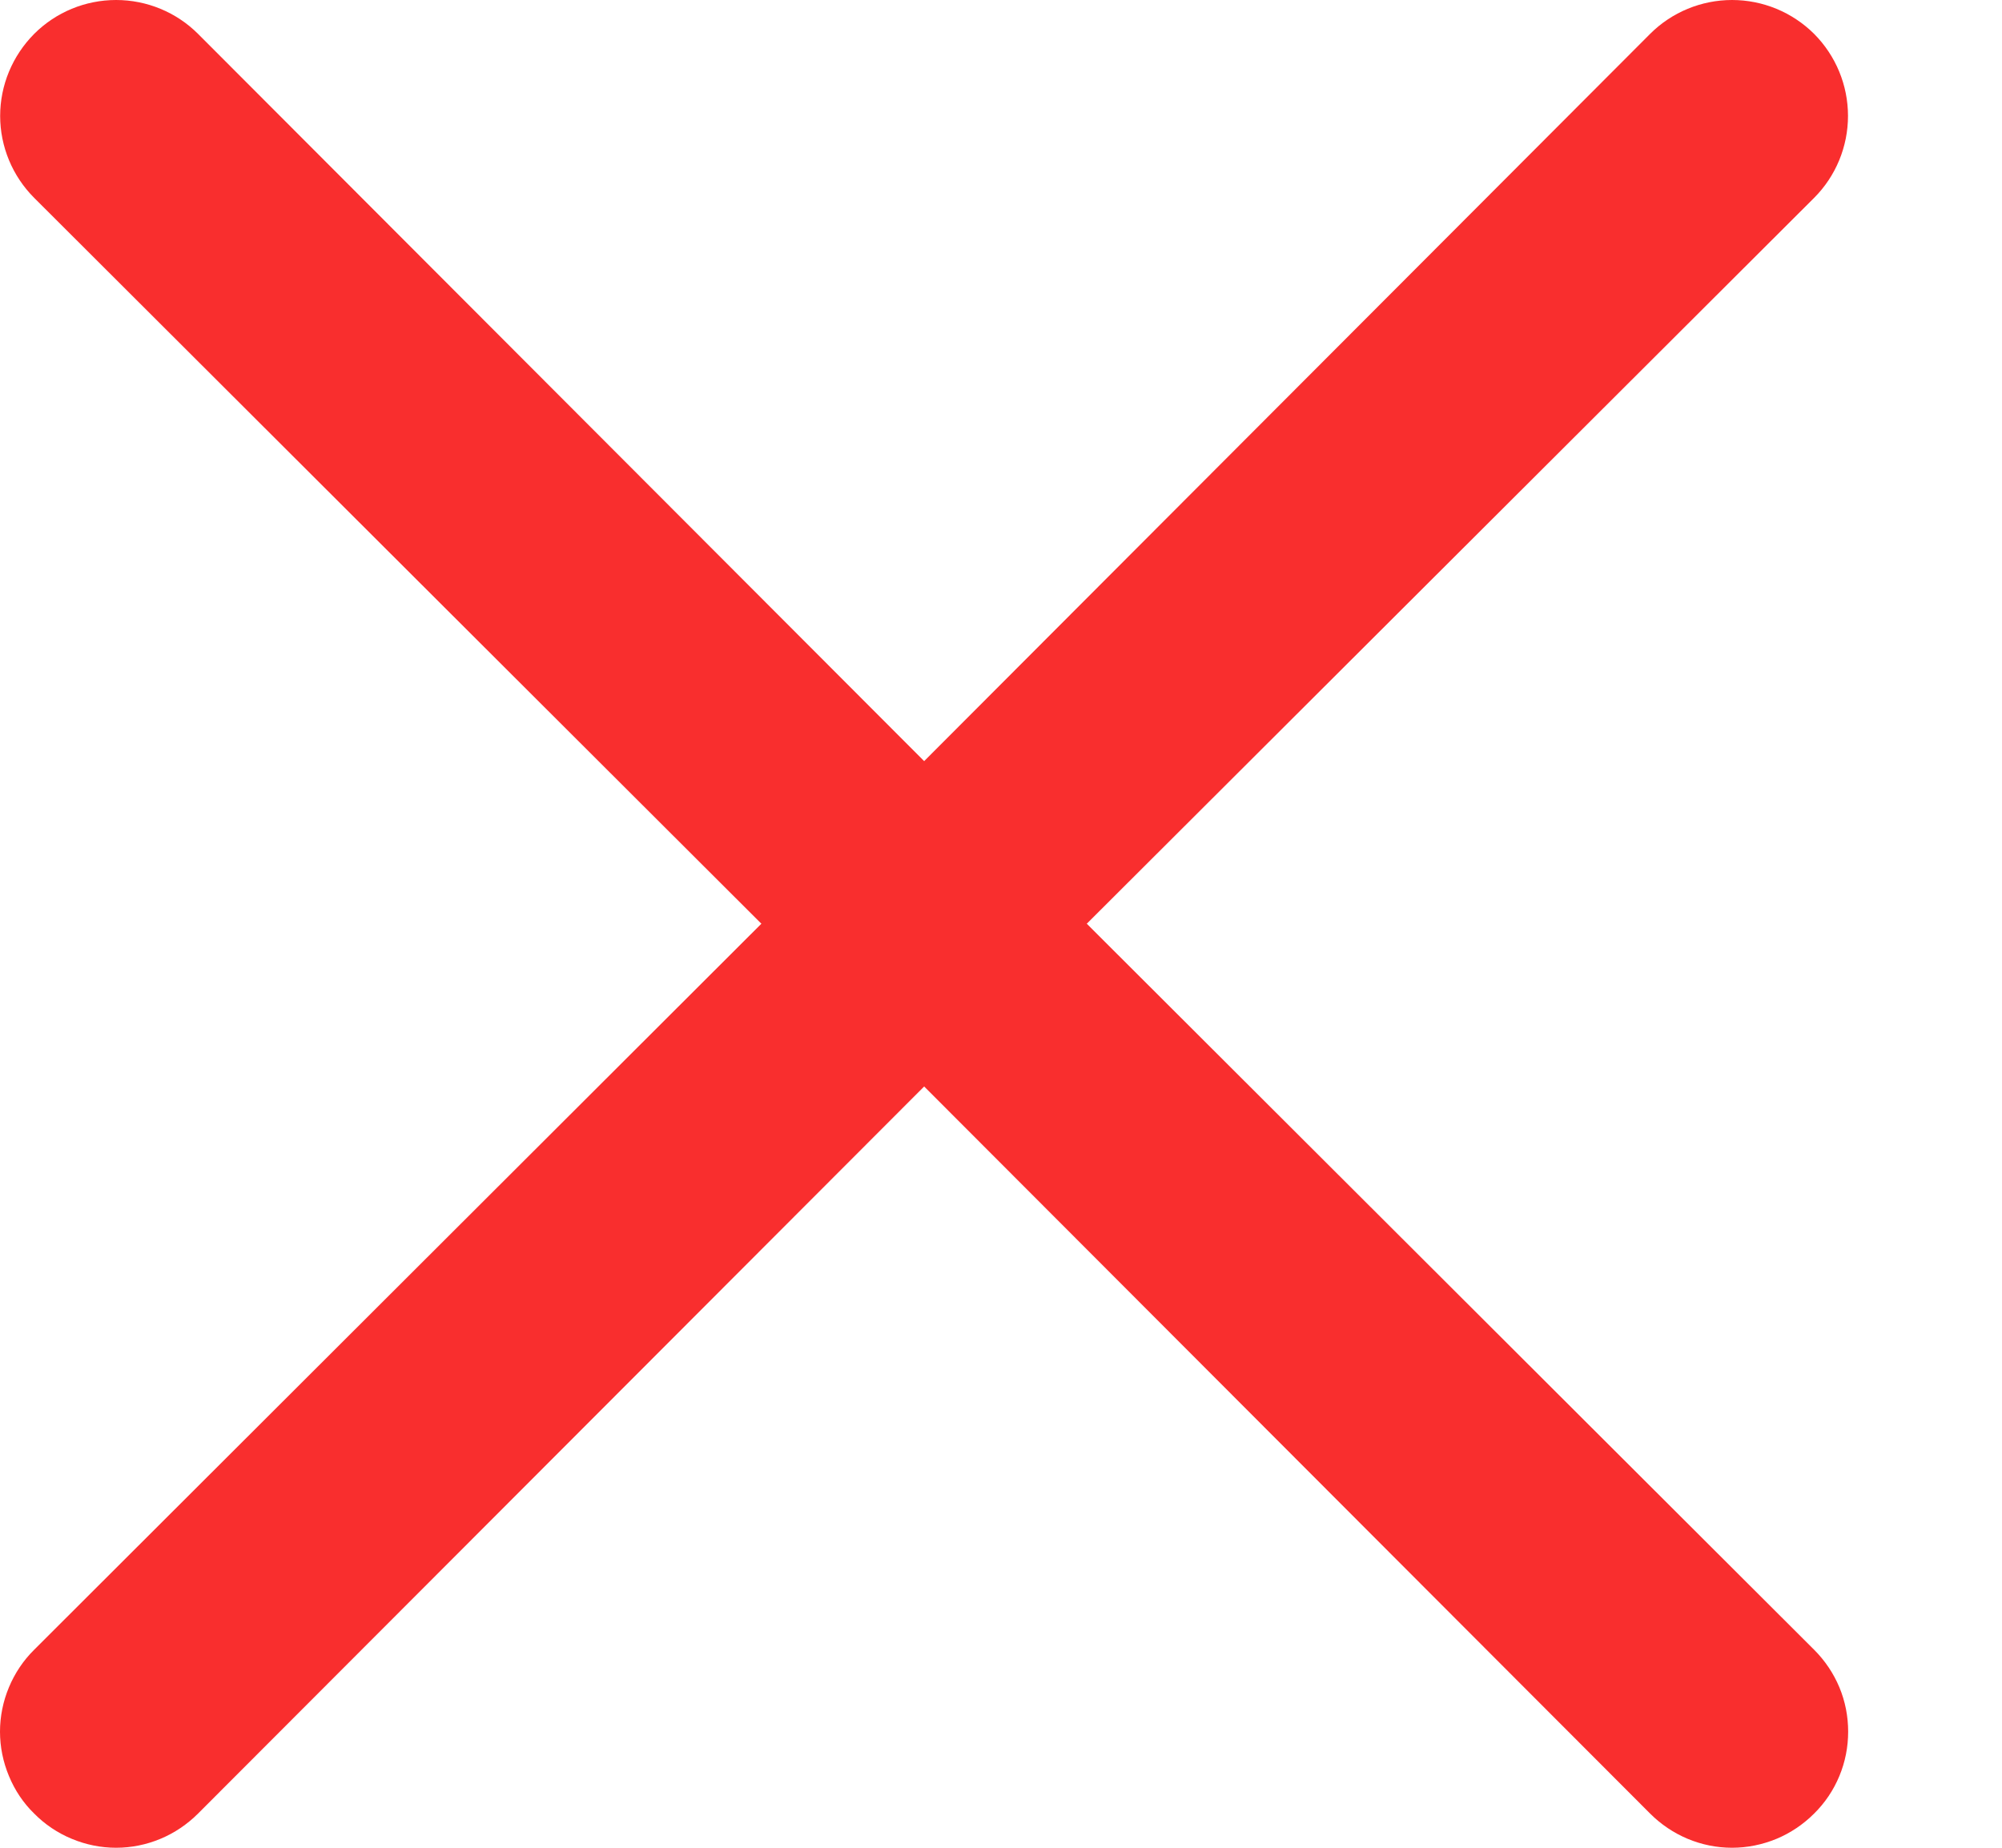 <svg width="13" height="12" viewBox="0 0 13 12" fill="none" xmlns="http://www.w3.org/2000/svg">
<path d="M7.057 5.999L11.78 1.285C11.921 1.144 12 0.952 12 0.753C12 0.553 11.921 0.362 11.78 0.22C11.638 0.079 11.447 0 11.247 0C11.048 0 10.856 0.079 10.715 0.22L6.001 4.943L1.286 0.22C1.145 0.079 0.953 1.77216e-07 0.754 1.78703e-07C0.554 1.80191e-07 0.363 0.079 0.222 0.22C0.081 0.362 0.001 0.553 0.001 0.753C0.001 0.952 0.081 1.144 0.222 1.285L4.944 5.999L0.222 10.714C0.151 10.784 0.096 10.867 0.058 10.958C0.02 11.049 0 11.147 0 11.246C0 11.345 0.02 11.443 0.058 11.534C0.096 11.626 0.151 11.709 0.222 11.778C0.291 11.848 0.374 11.904 0.466 11.942C0.557 11.98 0.655 12 0.754 12C0.853 12 0.951 11.98 1.042 11.942C1.133 11.904 1.216 11.848 1.286 11.778L6.001 7.056L10.715 11.778C10.785 11.848 10.868 11.904 10.959 11.942C11.05 11.98 11.148 12 11.247 12C11.346 12 11.444 11.98 11.536 11.942C11.627 11.904 11.71 11.848 11.78 11.778C11.85 11.709 11.906 11.626 11.944 11.534C11.982 11.443 12.001 11.345 12.001 11.246C12.001 11.147 11.982 11.049 11.944 10.958C11.906 10.867 11.85 10.784 11.78 10.714L7.057 5.999Z" fill="#F92E2E"/>
</svg>
